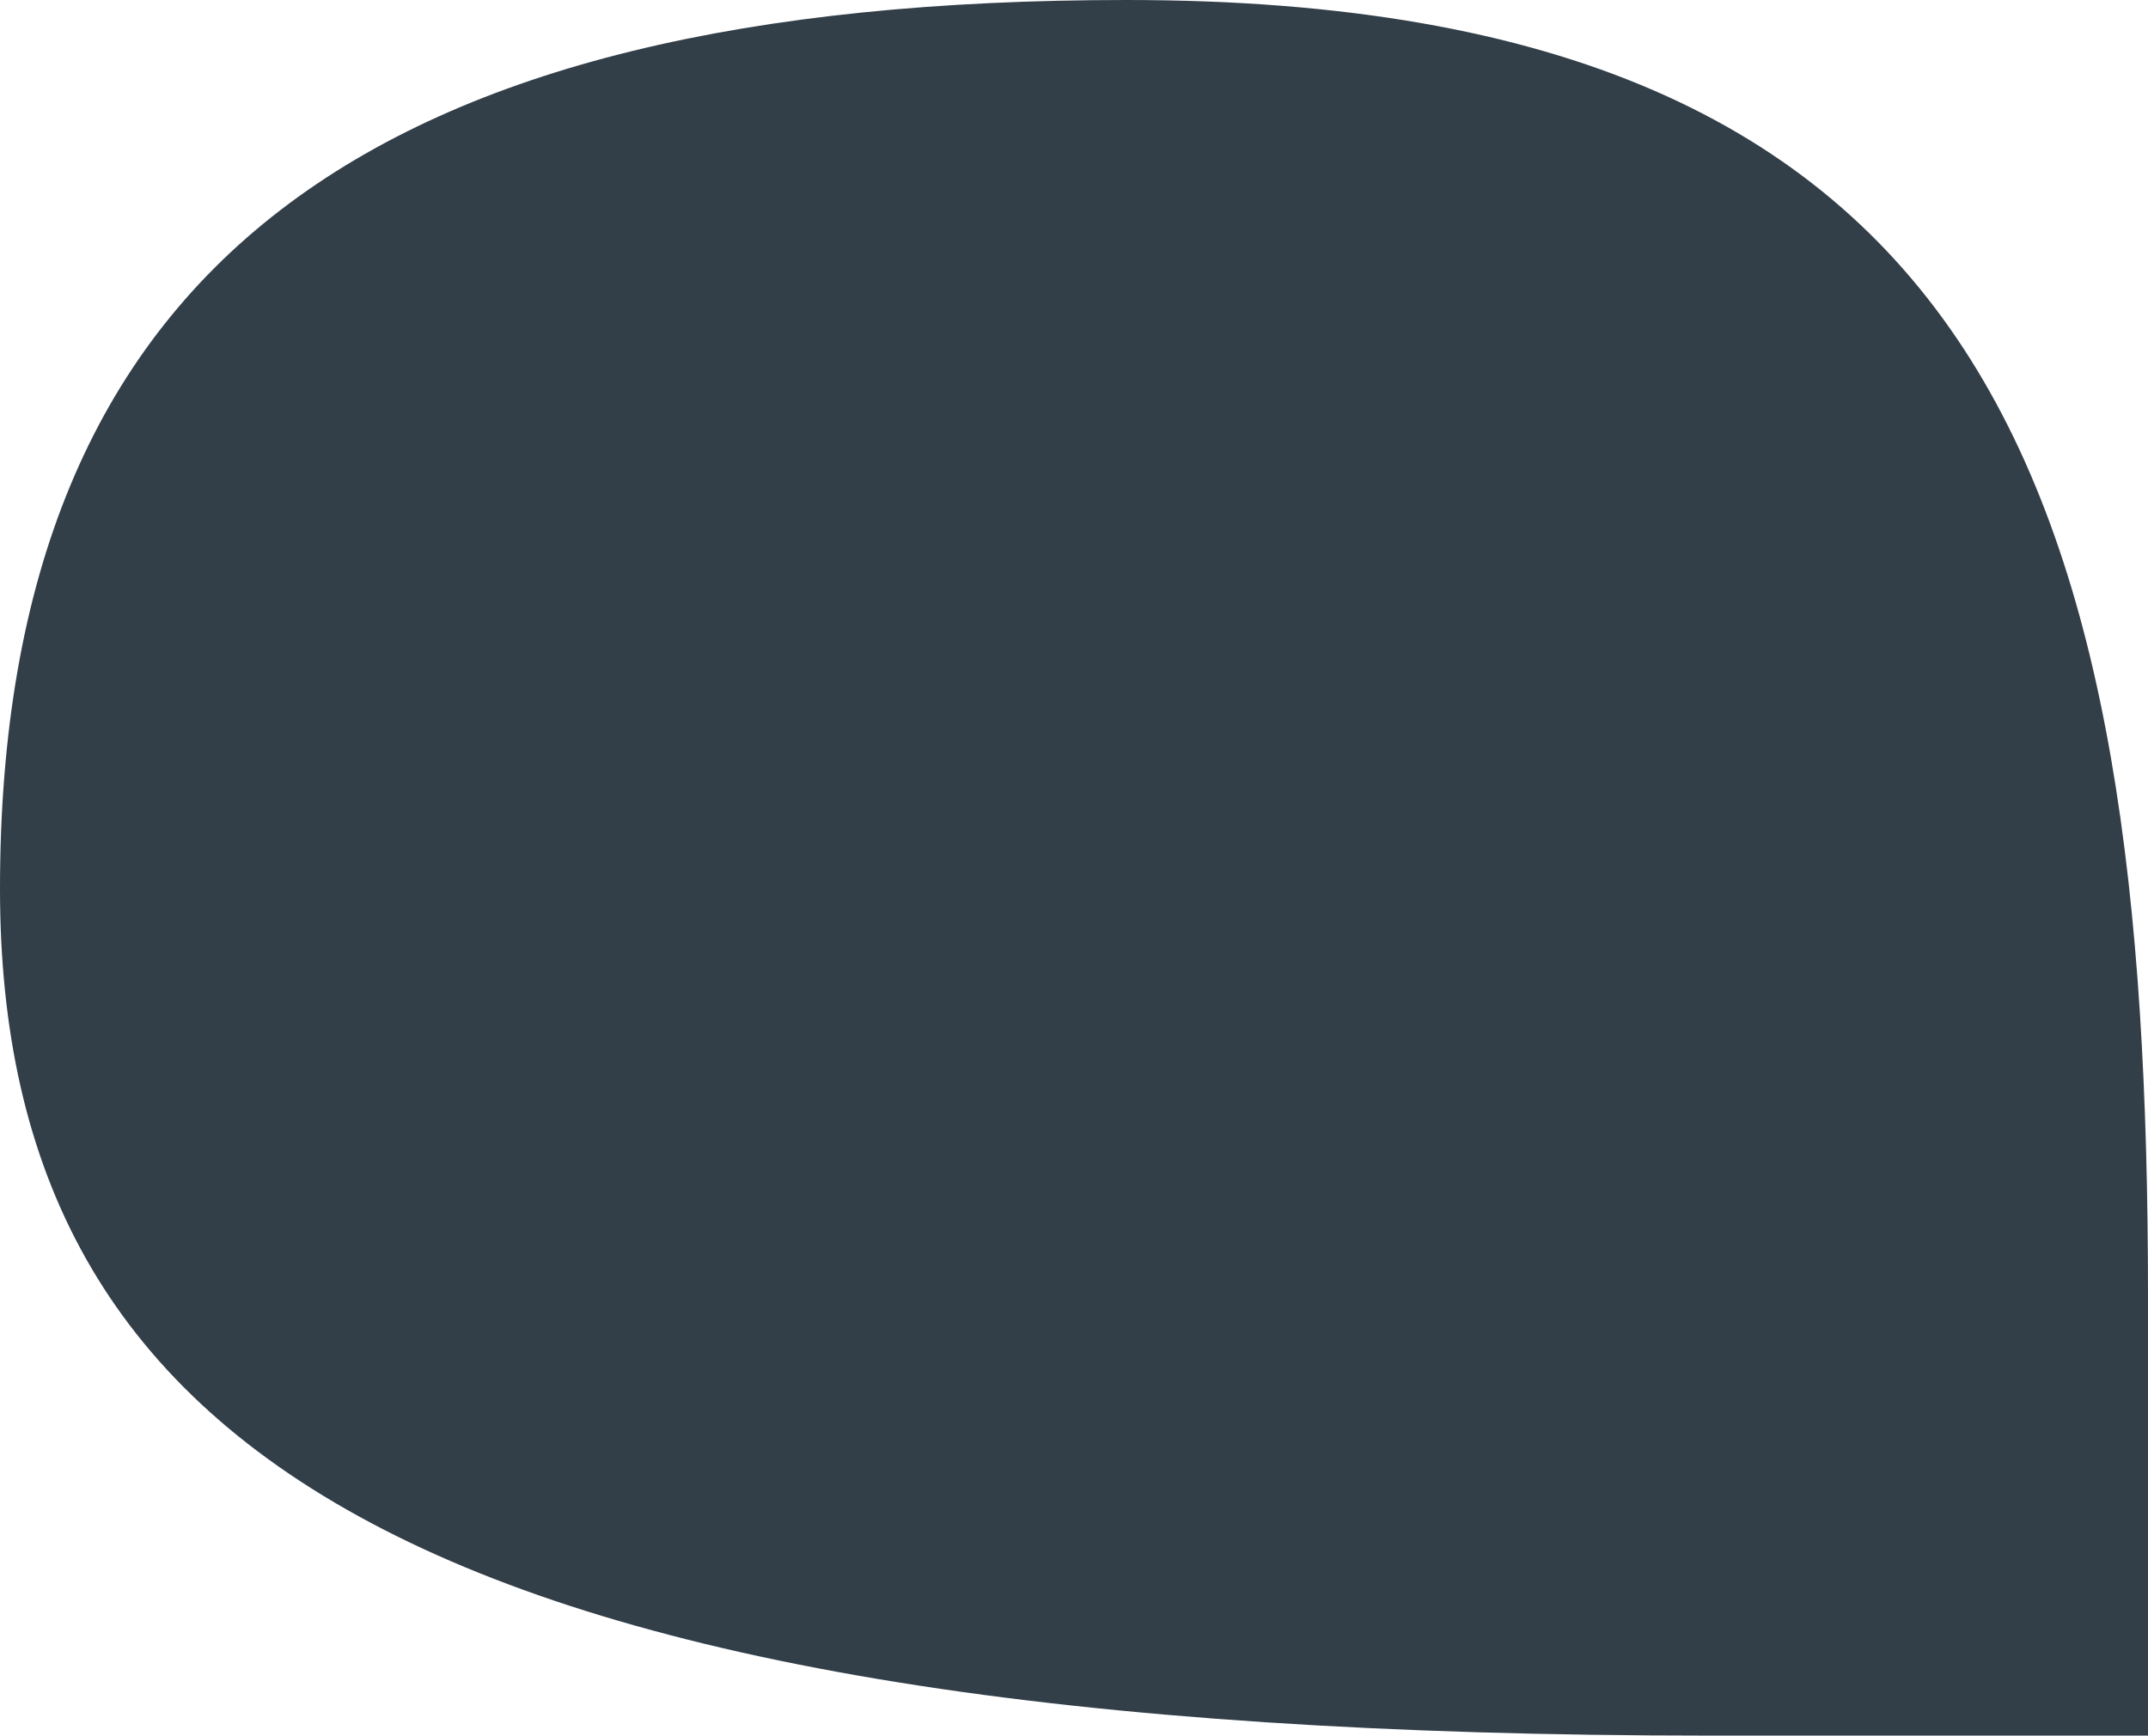 <svg width="365" height="295" viewBox="0 0 365 295" fill="none" xmlns="http://www.w3.org/2000/svg">
<path d="M290.45 295H365V220.393C365 84.661 339.375 0 191.431 0C63.294 0 0 44.848 0 151.073C0 246.67 71.45 295 290.45 295Z" fill="#323E48"/>
</svg>
